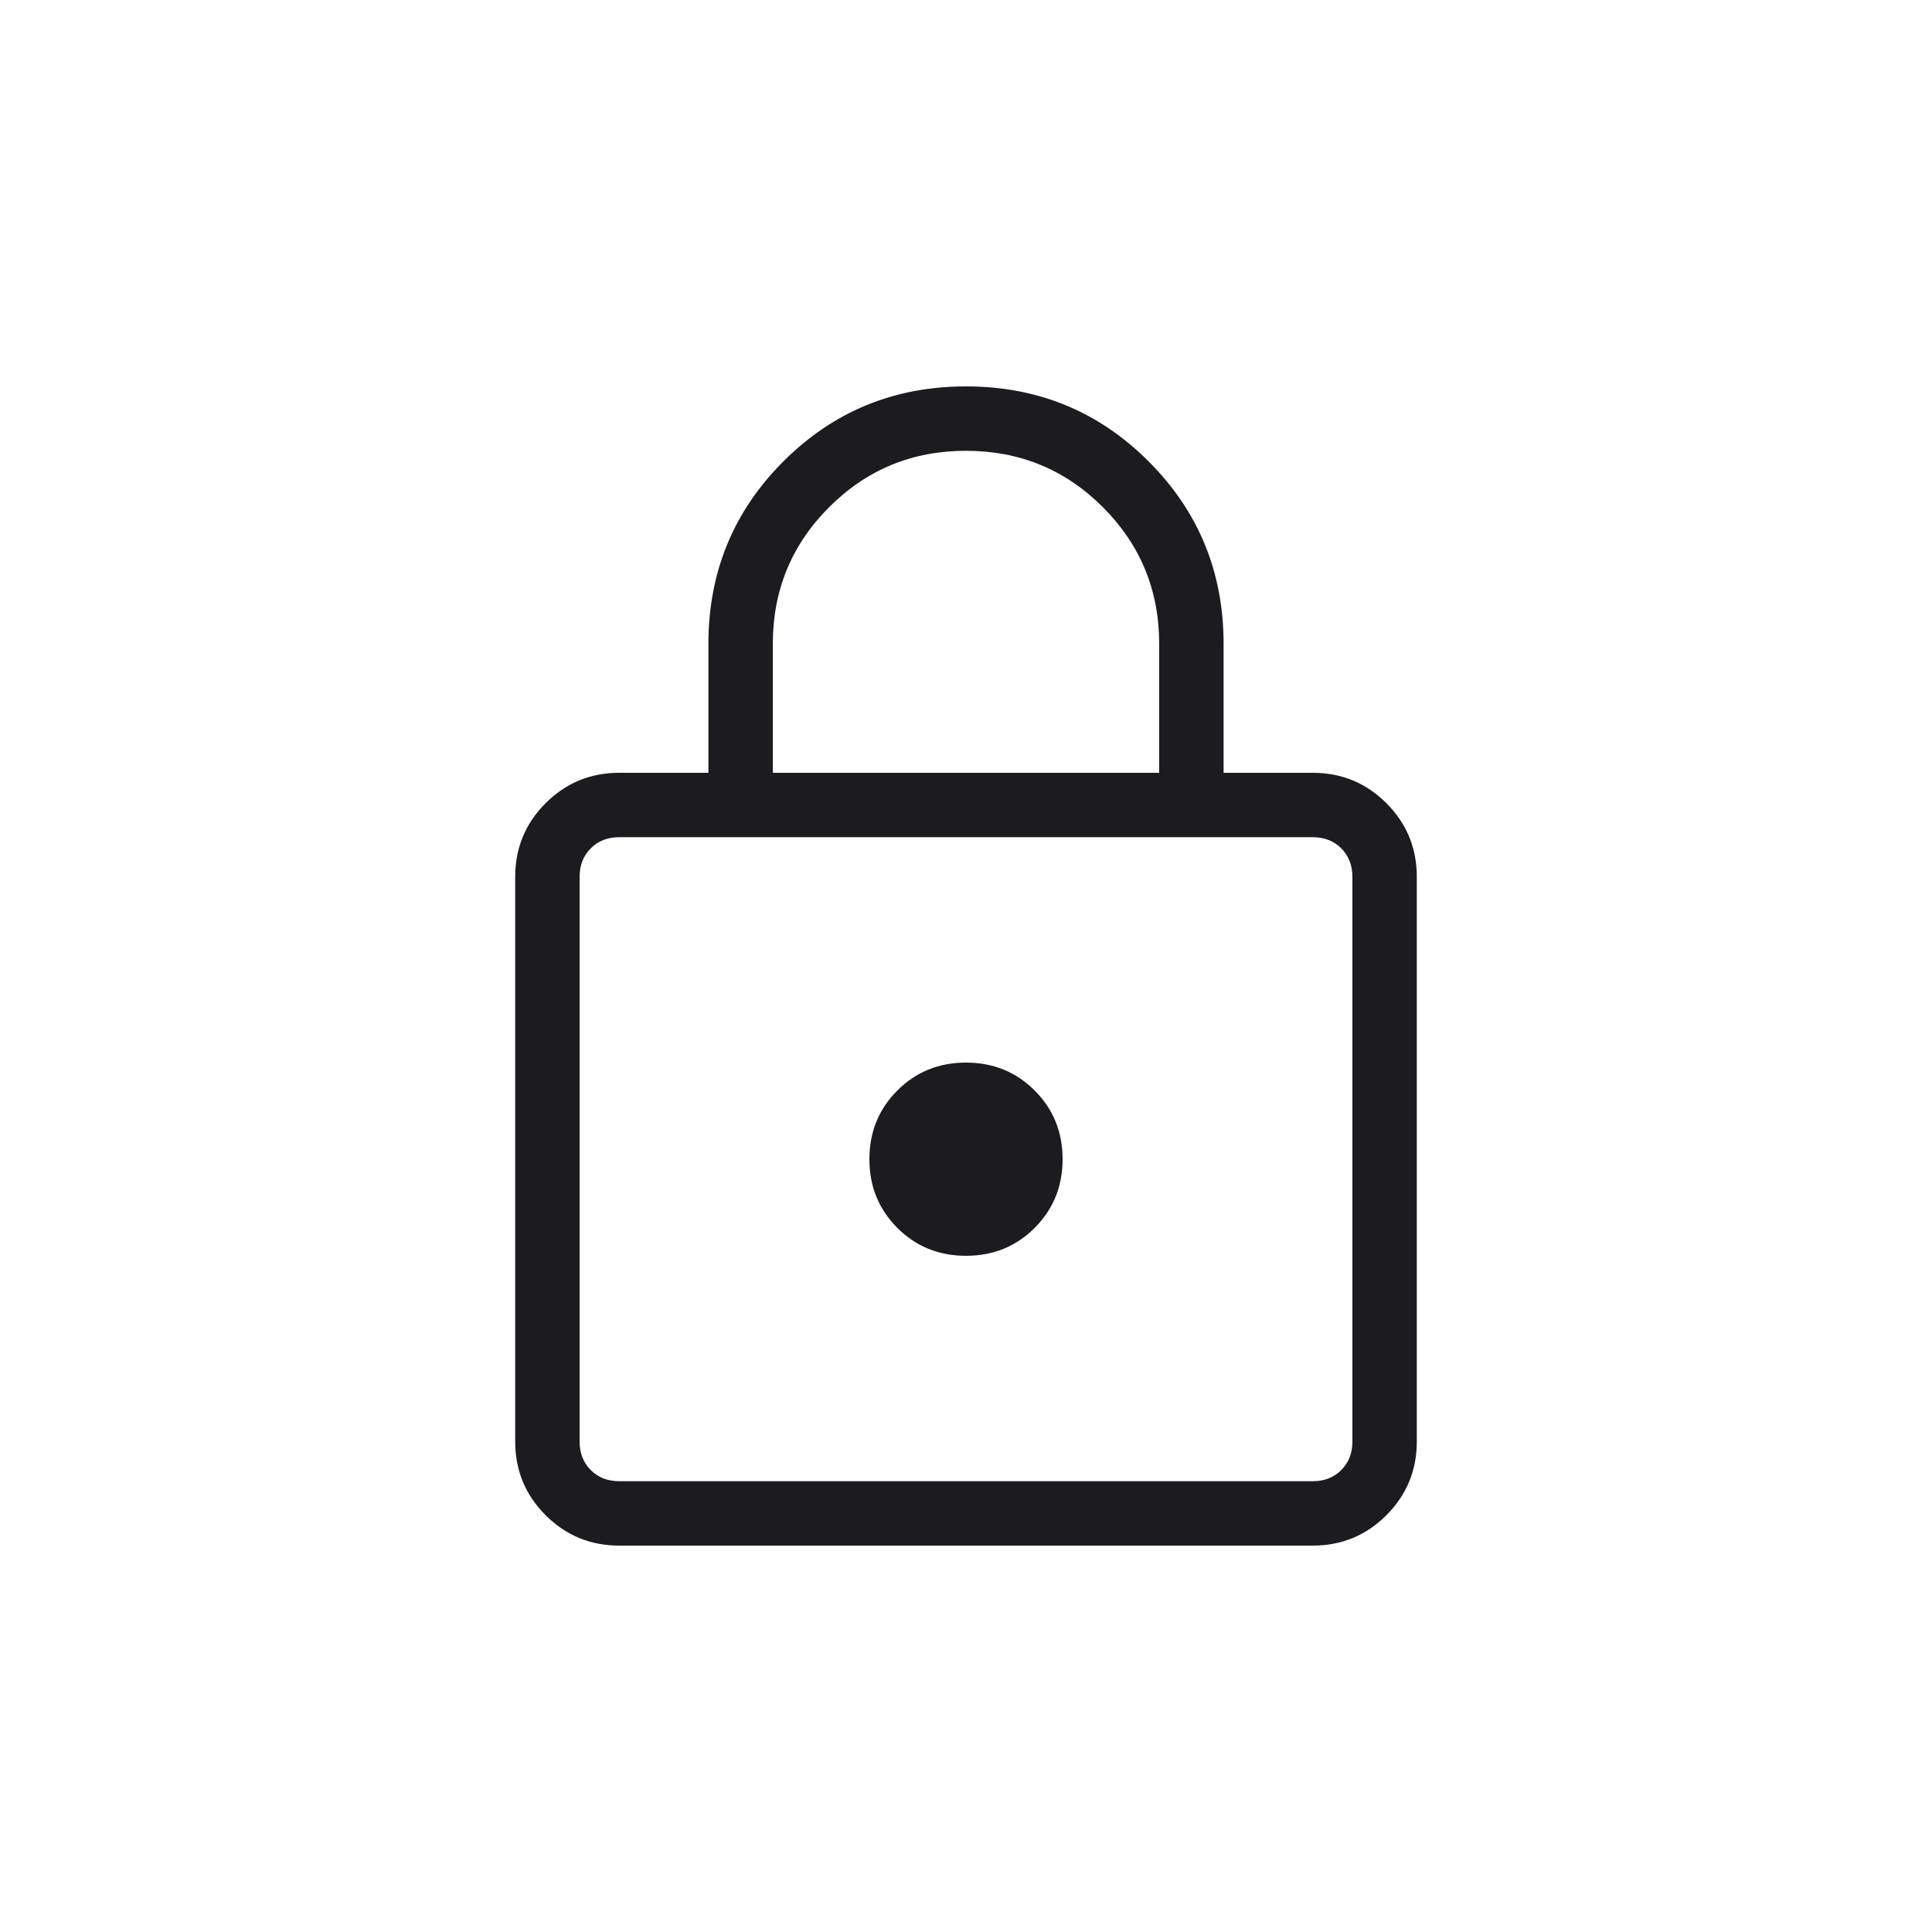 <svg width="60" height="60" viewBox="0 0 60 60" fill="none" xmlns="http://www.w3.org/2000/svg">
<mask id="mask0_696_1334" style="mask-type:alpha" maskUnits="userSpaceOnUse" x="0" y="0" width="60" height="60">
<rect width="60" height="60" fill="#D9D9D9"/>
</mask>
<g mask="url(#mask0_696_1334)">
<path d="M19.231 48C18.336 48 17.574 47.685 16.944 47.056C16.315 46.426 16 45.664 16 44.769V27.231C16 26.336 16.315 25.574 16.944 24.944C17.574 24.315 18.336 24 19.231 24H22V20C22 17.772 22.776 15.881 24.329 14.329C25.881 12.776 27.772 12 30 12C32.228 12 34.119 12.776 35.671 14.329C37.224 15.881 38 17.772 38 20V24H40.769C41.664 24 42.426 24.315 43.056 24.944C43.685 25.574 44 26.336 44 27.231V44.769C44 45.664 43.685 46.426 43.056 47.056C42.426 47.685 41.664 48 40.769 48H19.231ZM19.231 46H40.769C41.128 46 41.423 45.885 41.654 45.654C41.885 45.423 42 45.128 42 44.769V27.231C42 26.872 41.885 26.577 41.654 26.346C41.423 26.115 41.128 26 40.769 26H19.231C18.872 26 18.577 26.115 18.346 26.346C18.115 26.577 18 26.872 18 27.231V44.769C18 45.128 18.115 45.423 18.346 45.654C18.577 45.885 18.872 46 19.231 46ZM30 39C30.844 39 31.555 38.711 32.133 38.133C32.711 37.554 33 36.844 33 36C33 35.156 32.711 34.446 32.133 33.867C31.555 33.289 30.844 33 30 33C29.156 33 28.445 33.289 27.867 33.867C27.289 34.446 27 35.156 27 36C27 36.844 27.289 37.554 27.867 38.133C28.445 38.711 29.156 39 30 39ZM24 24H36V20C36 18.333 35.417 16.917 34.25 15.75C33.083 14.583 31.667 14 30 14C28.333 14 26.917 14.583 25.75 15.75C24.583 16.917 24 18.333 24 20V24Z" fill="#1C1B1F"/>
</g>
</svg>
